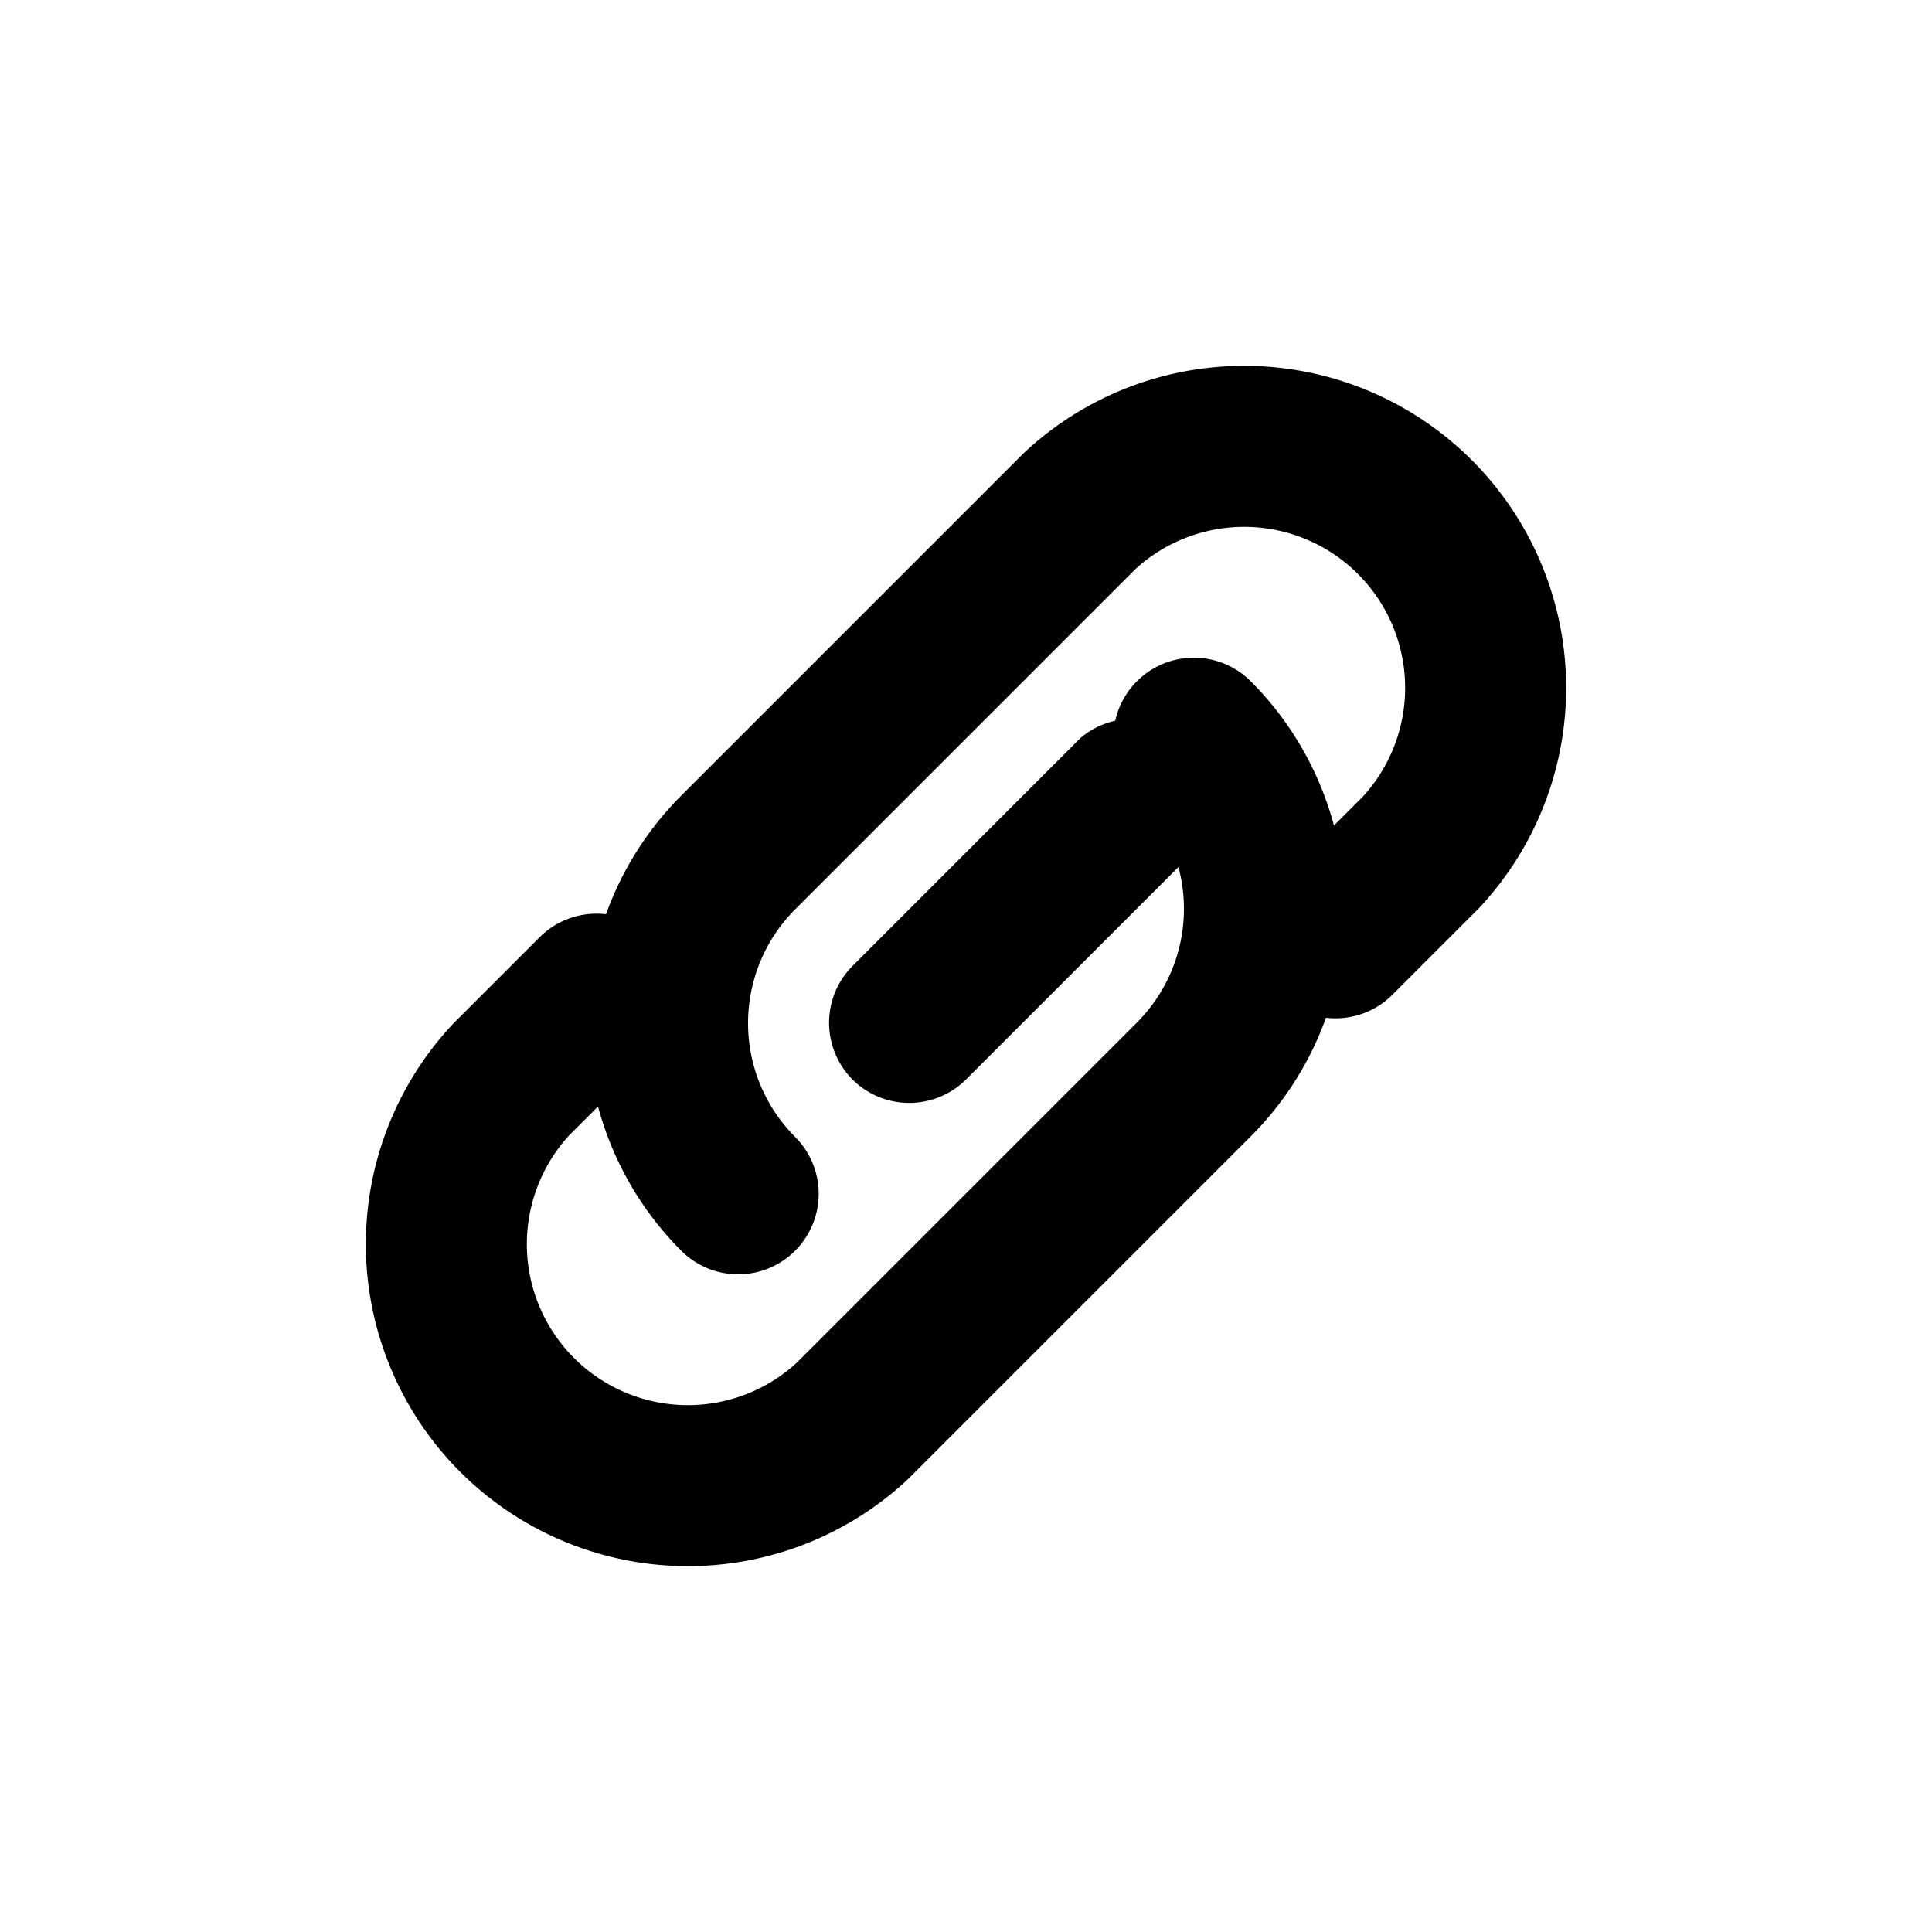 <svg width="24" height="24" viewBox="0 0 24 24" fill="none"
     xmlns="http://www.w3.org/2000/svg">
  <path d="M10.59 13.41a1 1 0 0 1 0-1.41l2.83-2.83a1 1 0 0 1 1.41 1.41L12 13.41a1 1 0 0 1-1.41 0z"
        fill="currentColor"/>
  <path d="M9.17 14.83a3 3 0 0 1 0-4.24l4.24-4.24a3 3 0 0 1 4.24 4.24l-1.06 1.06"
        stroke="currentColor" stroke-width="2" stroke-linecap="round" stroke-linejoin="round"/>
  <path d="M14.83 9.17a3 3 0 0 1 0 4.24l-4.24 4.24a3 3 0 0 1-4.24-4.24l1.06-1.06"
        stroke="currentColor" stroke-width="2" stroke-linecap="round" stroke-linejoin="round"/>
</svg>